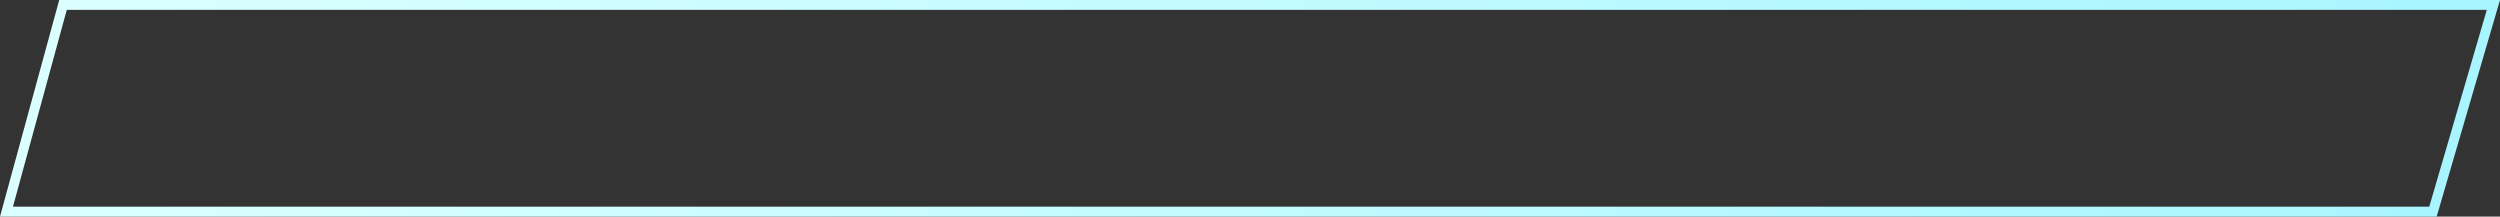 <svg width="404" height="35" viewBox="0 0 404 35" fill="none" xmlns="http://www.w3.org/2000/svg">
<rect x="0" y="0" width="404" height="35" fill="#333333" stroke="none"/>
<path d="M402.933 0.8L393.167 34.2H1.048L10.18 0.8H402.933Z" stroke="url(#paint0_linear_93_87073)" stroke-width="1.6"/>
<defs>
<linearGradient id="paint0_linear_93_87073" x1="397.42" y1="17.077" x2="9.213" y2="17.077" gradientUnits="userSpaceOnUse">
<stop stop-color="#A8F5FF"/>
<stop offset="1" stop-color="#DBFFFF"/>
</linearGradient>
</defs>
</svg>
